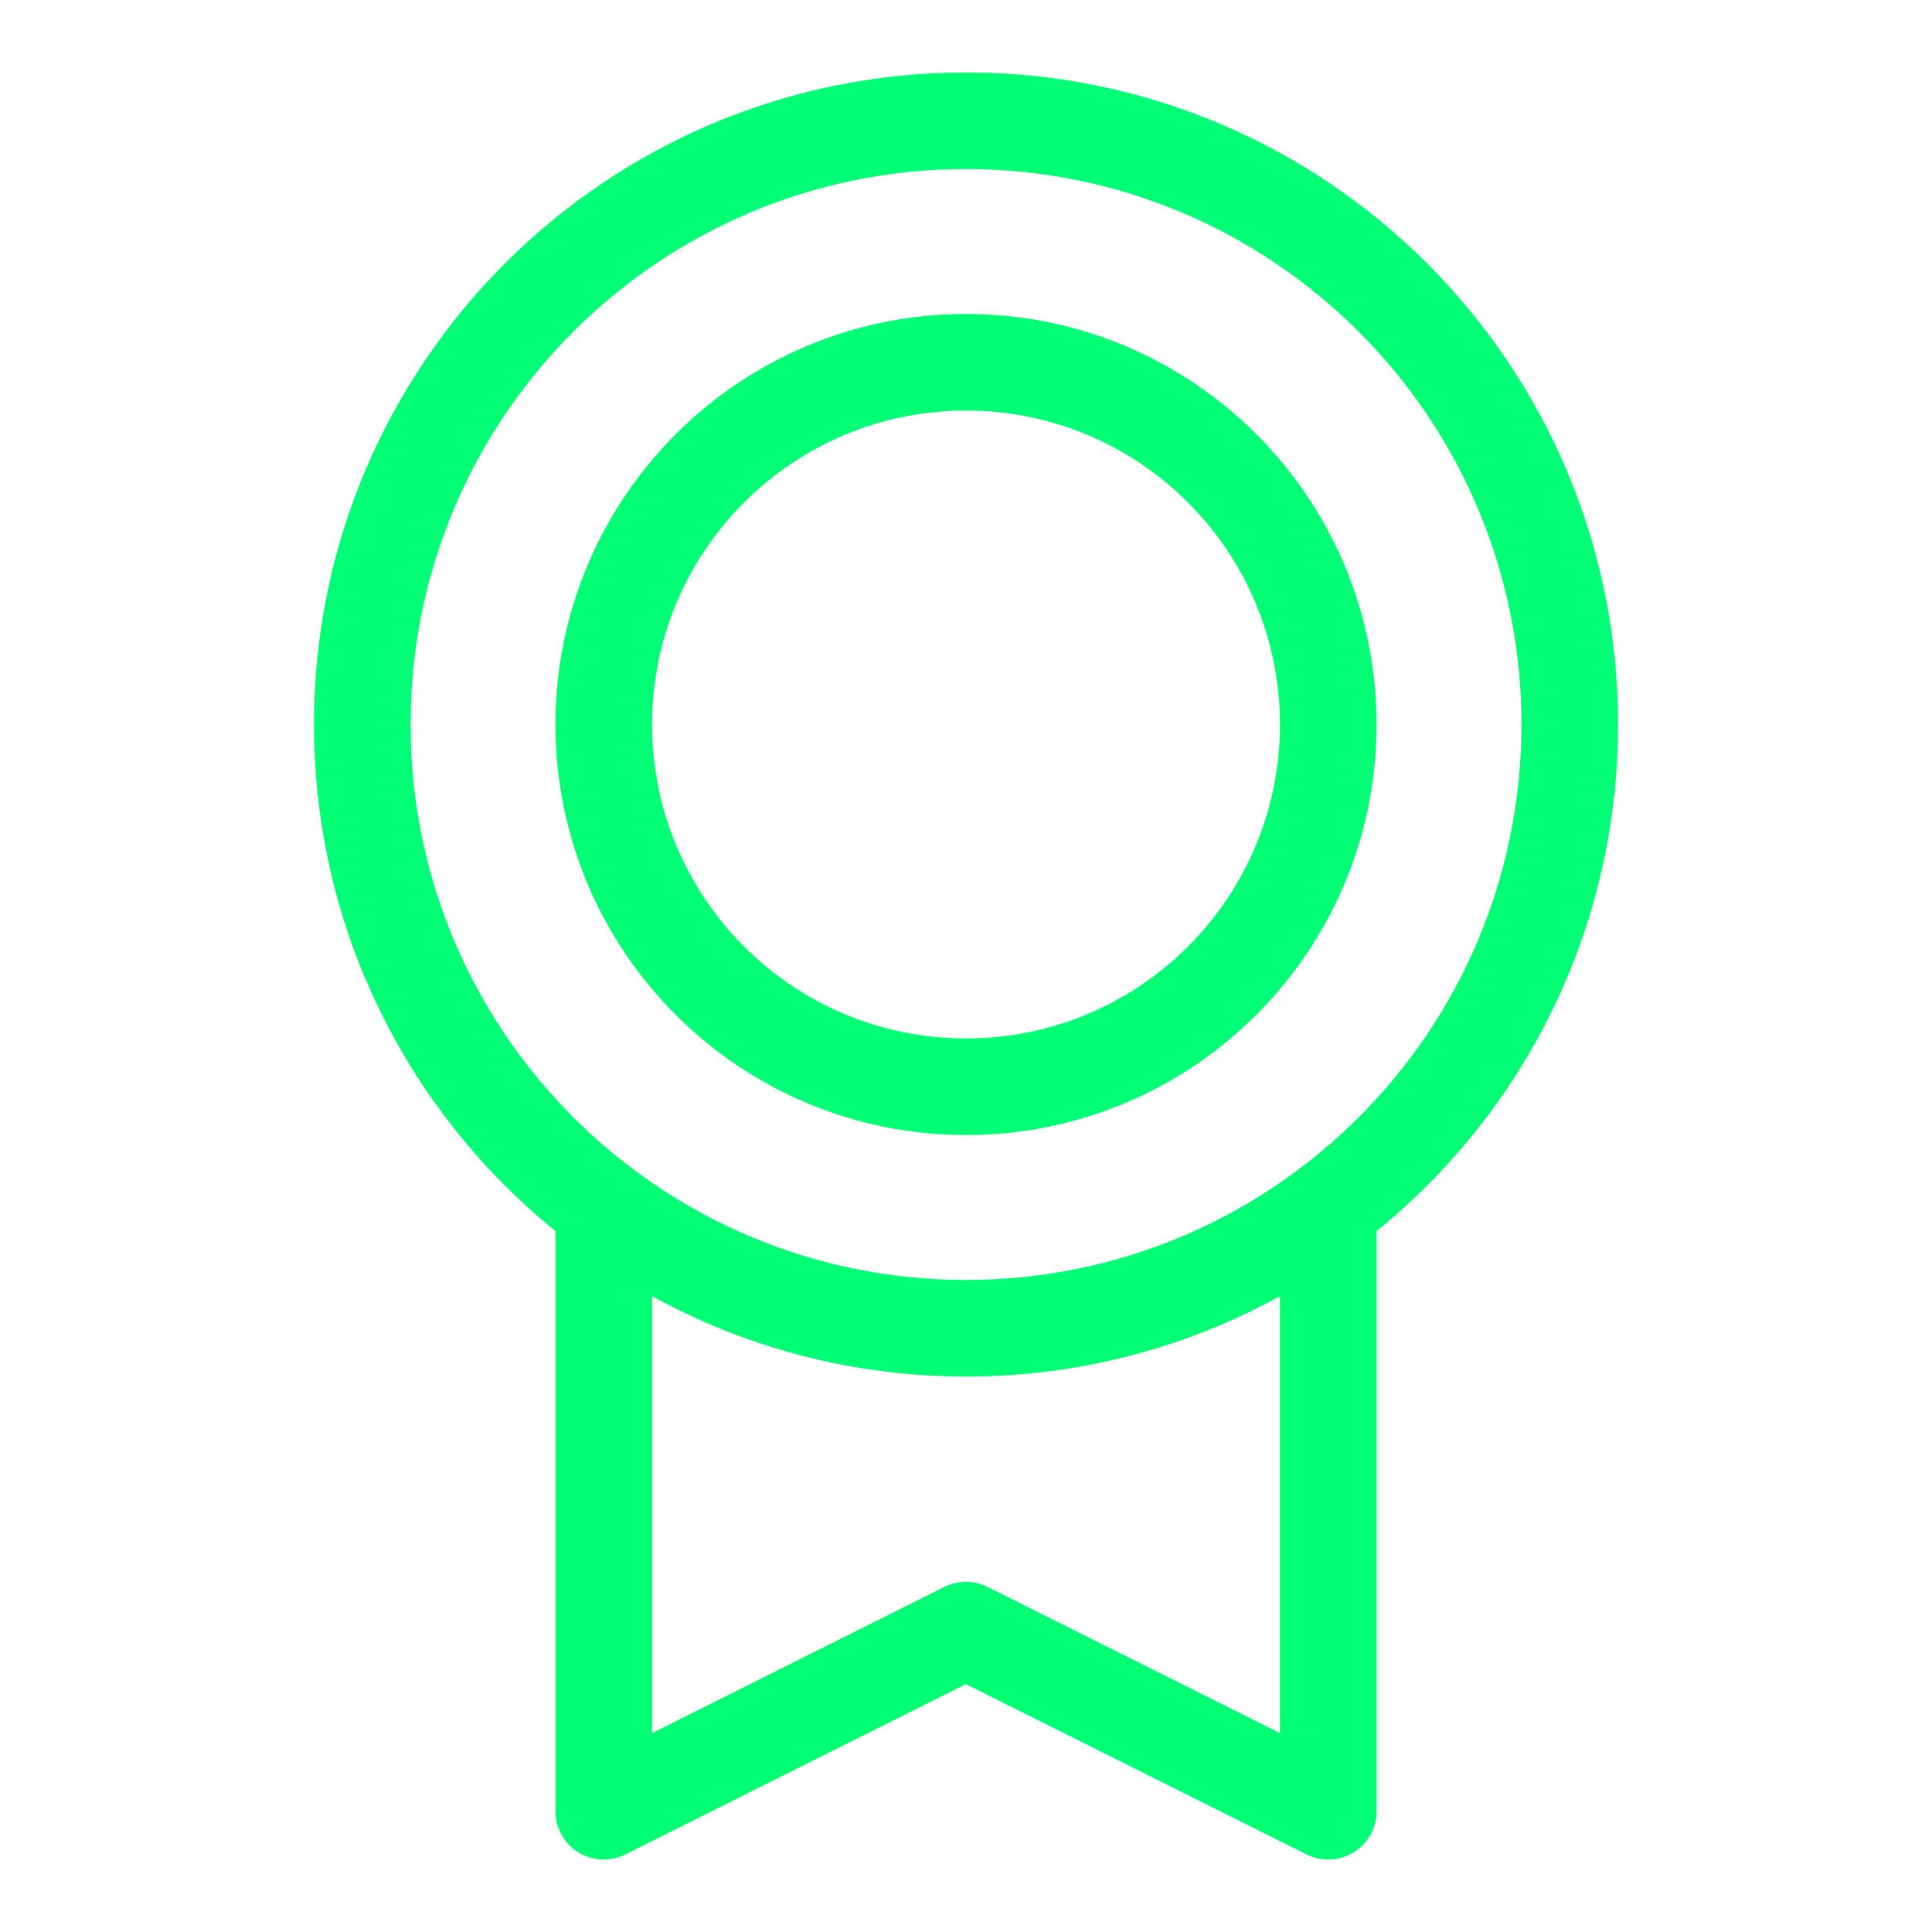 <svg width="40" height="40" viewBox="0 0 40 40" fill="none" xmlns="http://www.w3.org/2000/svg">
<g clip-path="url(#clip0_9308_348)">
<path d="M20 27.5C26.904 27.5 32.5 21.904 32.5 15C32.5 8.096 26.904 2.5 20 2.5C13.096 2.5 7.5 8.096 7.5 15C7.5 21.904 13.096 27.5 20 27.5Z" stroke="#00ff74" stroke-width="2" stroke-linecap="round" stroke-linejoin="round"/>
<path d="M20 22.5C24.142 22.5 27.5 19.142 27.5 15C27.5 10.858 24.142 7.5 20 7.5C15.858 7.5 12.5 10.858 12.5 15C12.5 19.142 15.858 22.5 20 22.5Z" stroke="#00ff74" stroke-width="2" stroke-linecap="round" stroke-linejoin="round"/>
<path d="M27.5 25V37.5L19.998 33.75L12.5 37.5V25.002" stroke="#00ff74" stroke-width="2" stroke-linecap="round" stroke-linejoin="round"/>
</g>
<defs>
<clipPath id="clip0_9308_348">
<rect width="40" height="40" fill="white"/>
</clipPath>
</defs>
</svg>
